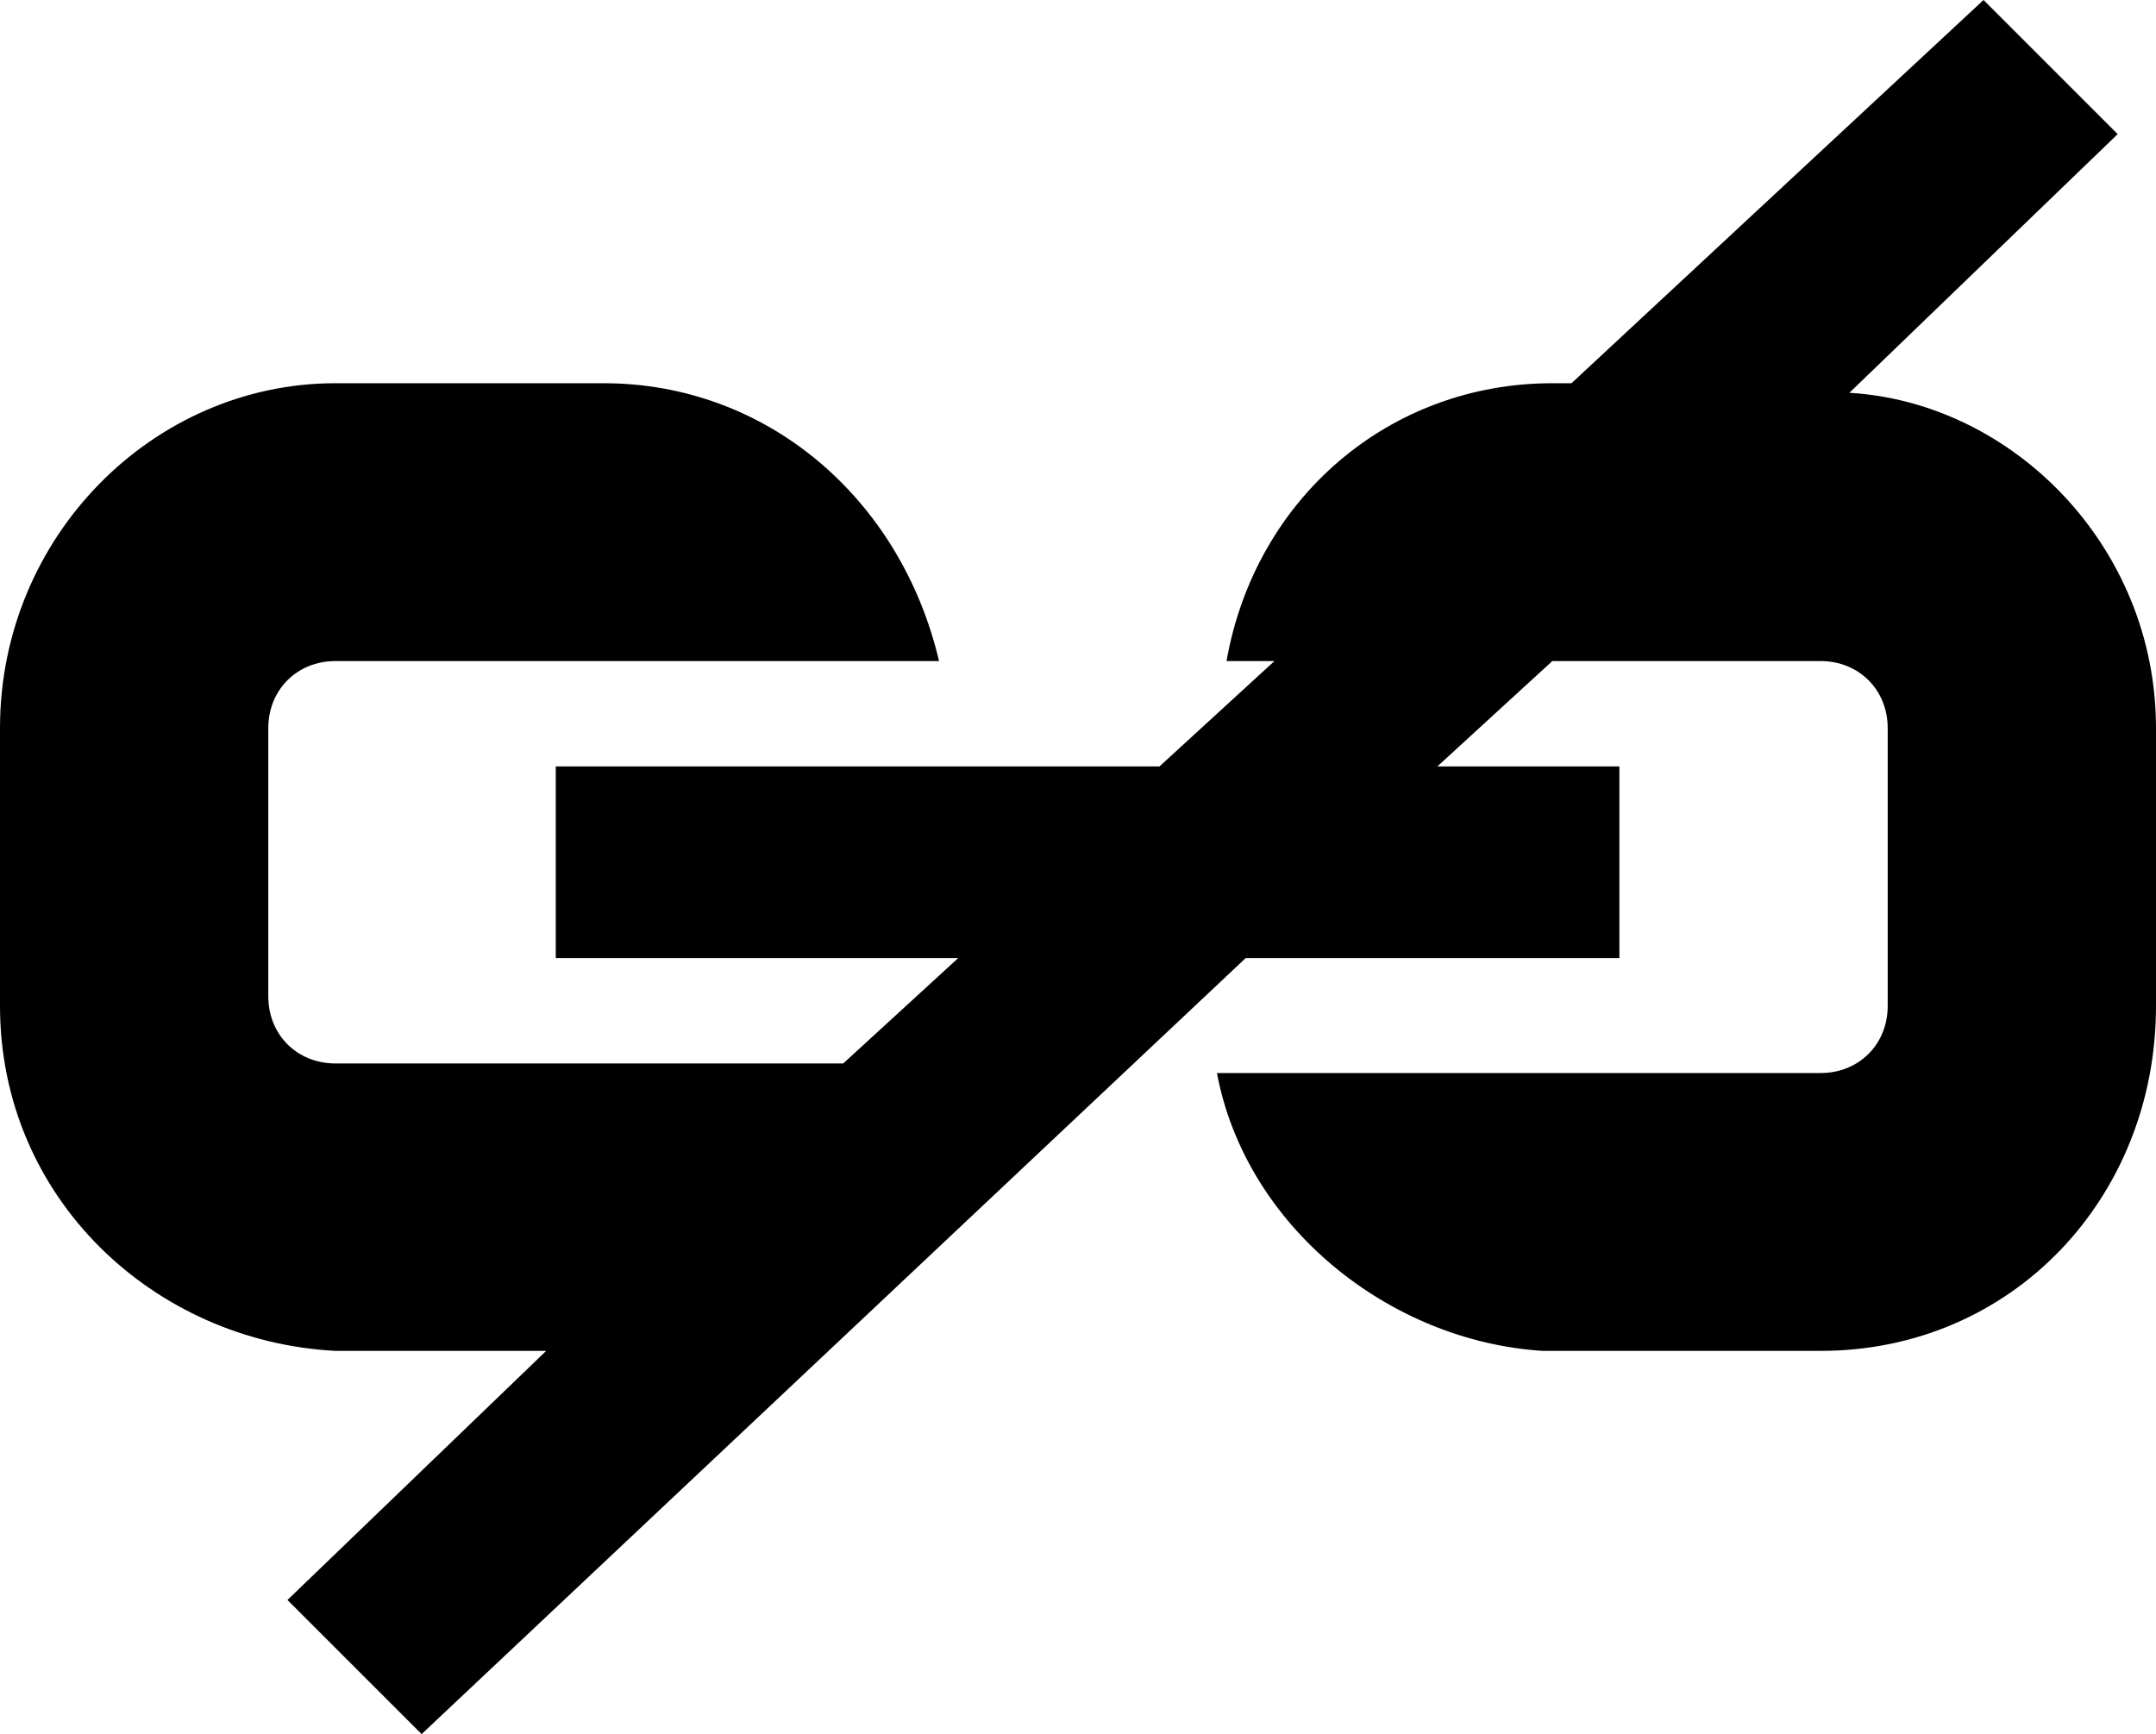 <svg xmlns="http://www.w3.org/2000/svg" xmlns:xlink="http://www.w3.org/1999/xlink" id="Layer_1" x="0" y="0" version="1.1" viewBox="0 0 22.5 18.1" xml:space="preserve" style="enable-background:new 0 0 22.5 18.1"><path d="M19.3,4.1l2.8-2.7L20.7,0l-4.3,4h-0.2c-1.7,0-3.1,1.2-3.4,2.9h0.5L12.1,8H5.8v2H10l-1.2,1.1H3.5c-0.4,0-0.7-0.3-0.7-0.7V7.6	c0-0.4,0.3-0.7,0.7-0.7h6.3C9.4,5.2,8,4,6.3,4H3.5C1.6,4,0,5.6,0,7.6v2.9c0,2,1.6,3.5,3.5,3.6h2.2l-2.7,2.6l1.4,1.4l8.6-8.1h3.9V8	H15l1.2-1.1H19c0.4,0,0.7,0.3,0.7,0.7v2.9c0,0.4-0.3,0.7-0.7,0.7h-6.3c0.3,1.6,1.8,2.8,3.4,2.9H19c2,0,3.5-1.6,3.5-3.6V7.6	C22.5,5.7,21,4.2,19.3,4.1z"/></svg>